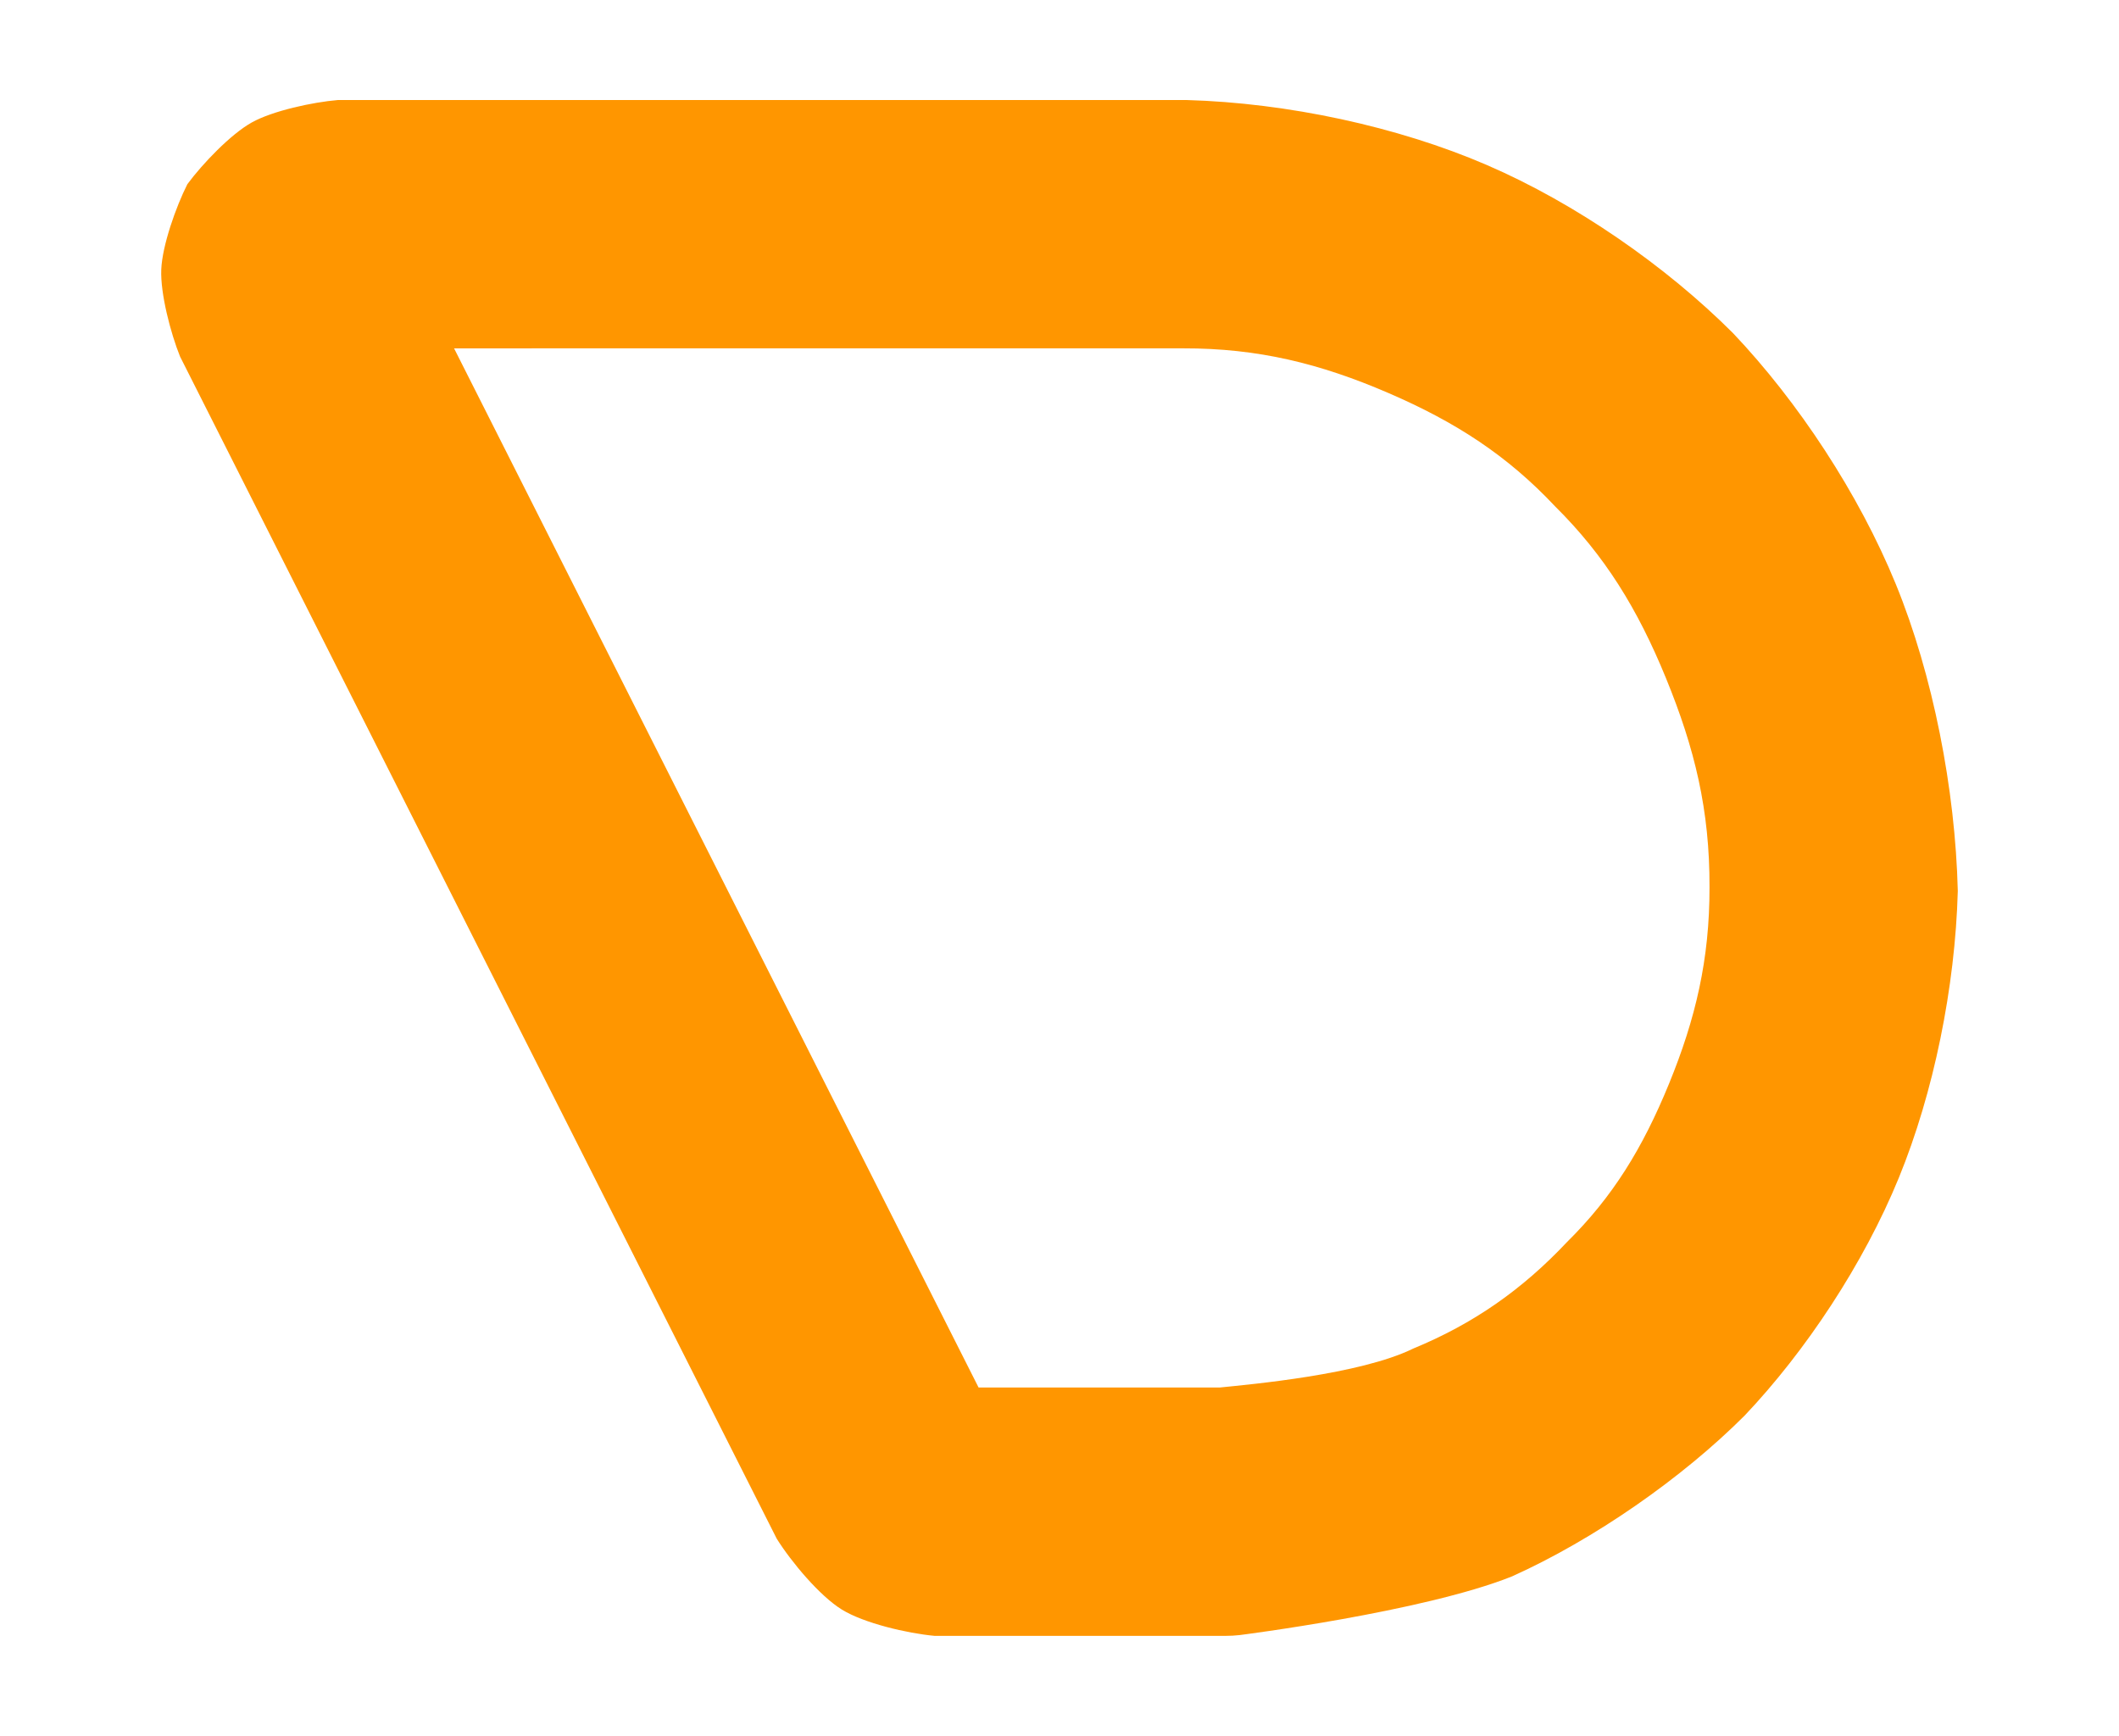 <svg viewBox="0 46.3 512 419.4" xmlns="http://www.w3.org/2000/svg"><path fill="rgb(255, 150, 0)" d="m296.167 441.535h-70.342c-6.635-.609-17.075-3.063-22.4-6.341-5.325-3.277-12.219-11.49-15.752-17.138l-144.161-285.595c-2.293-5.685-4.791-15.257-4.546-21.058.244-5.8 3.54-15.126 6.304-20.6 3.639-4.931 10.479-12.074 15.546-14.906 5.068-2.833 14.74-4.916 20.849-5.431l205.112.004c24.294.694 50.925 6.401 72.426 15.675 21.579 9.307 43.406 24.515 59.545 40.652 15.669 16.511 30.361 38.718 39.337 60.664 8.933 21.842 14.37 49.496 14.966 74.114-.634 23.234-5.822 48.718-14.264 69.33-8.485 20.719-22.457 41.816-37.234 57.402-15.133 15.141-36.396 29.933-56.192 38.854-21.488 8.604-65.893 14.192-65.893 14.192-1.096.121-2.198.182-3.301.182zm45.292-69.408c14.587-6.011 26.318-14.227 37.128-25.7 11.058-10.921 18.279-22.64 24.676-38.261 6.441-15.728 9.828-30.109 9.794-47.479.064-18.719-3.582-33.581-10.507-50.513-6.882-16.829-14.823-29.655-26.785-41.515-11.52-12.262-23.952-20.359-40.324-27.42-16.449-7.095-31.459-10.819-49.586-10.777l-176.14.004 126.733 251.069h58.259c7.472-.769 33.914-3.104 46.752-9.408z"/></svg>